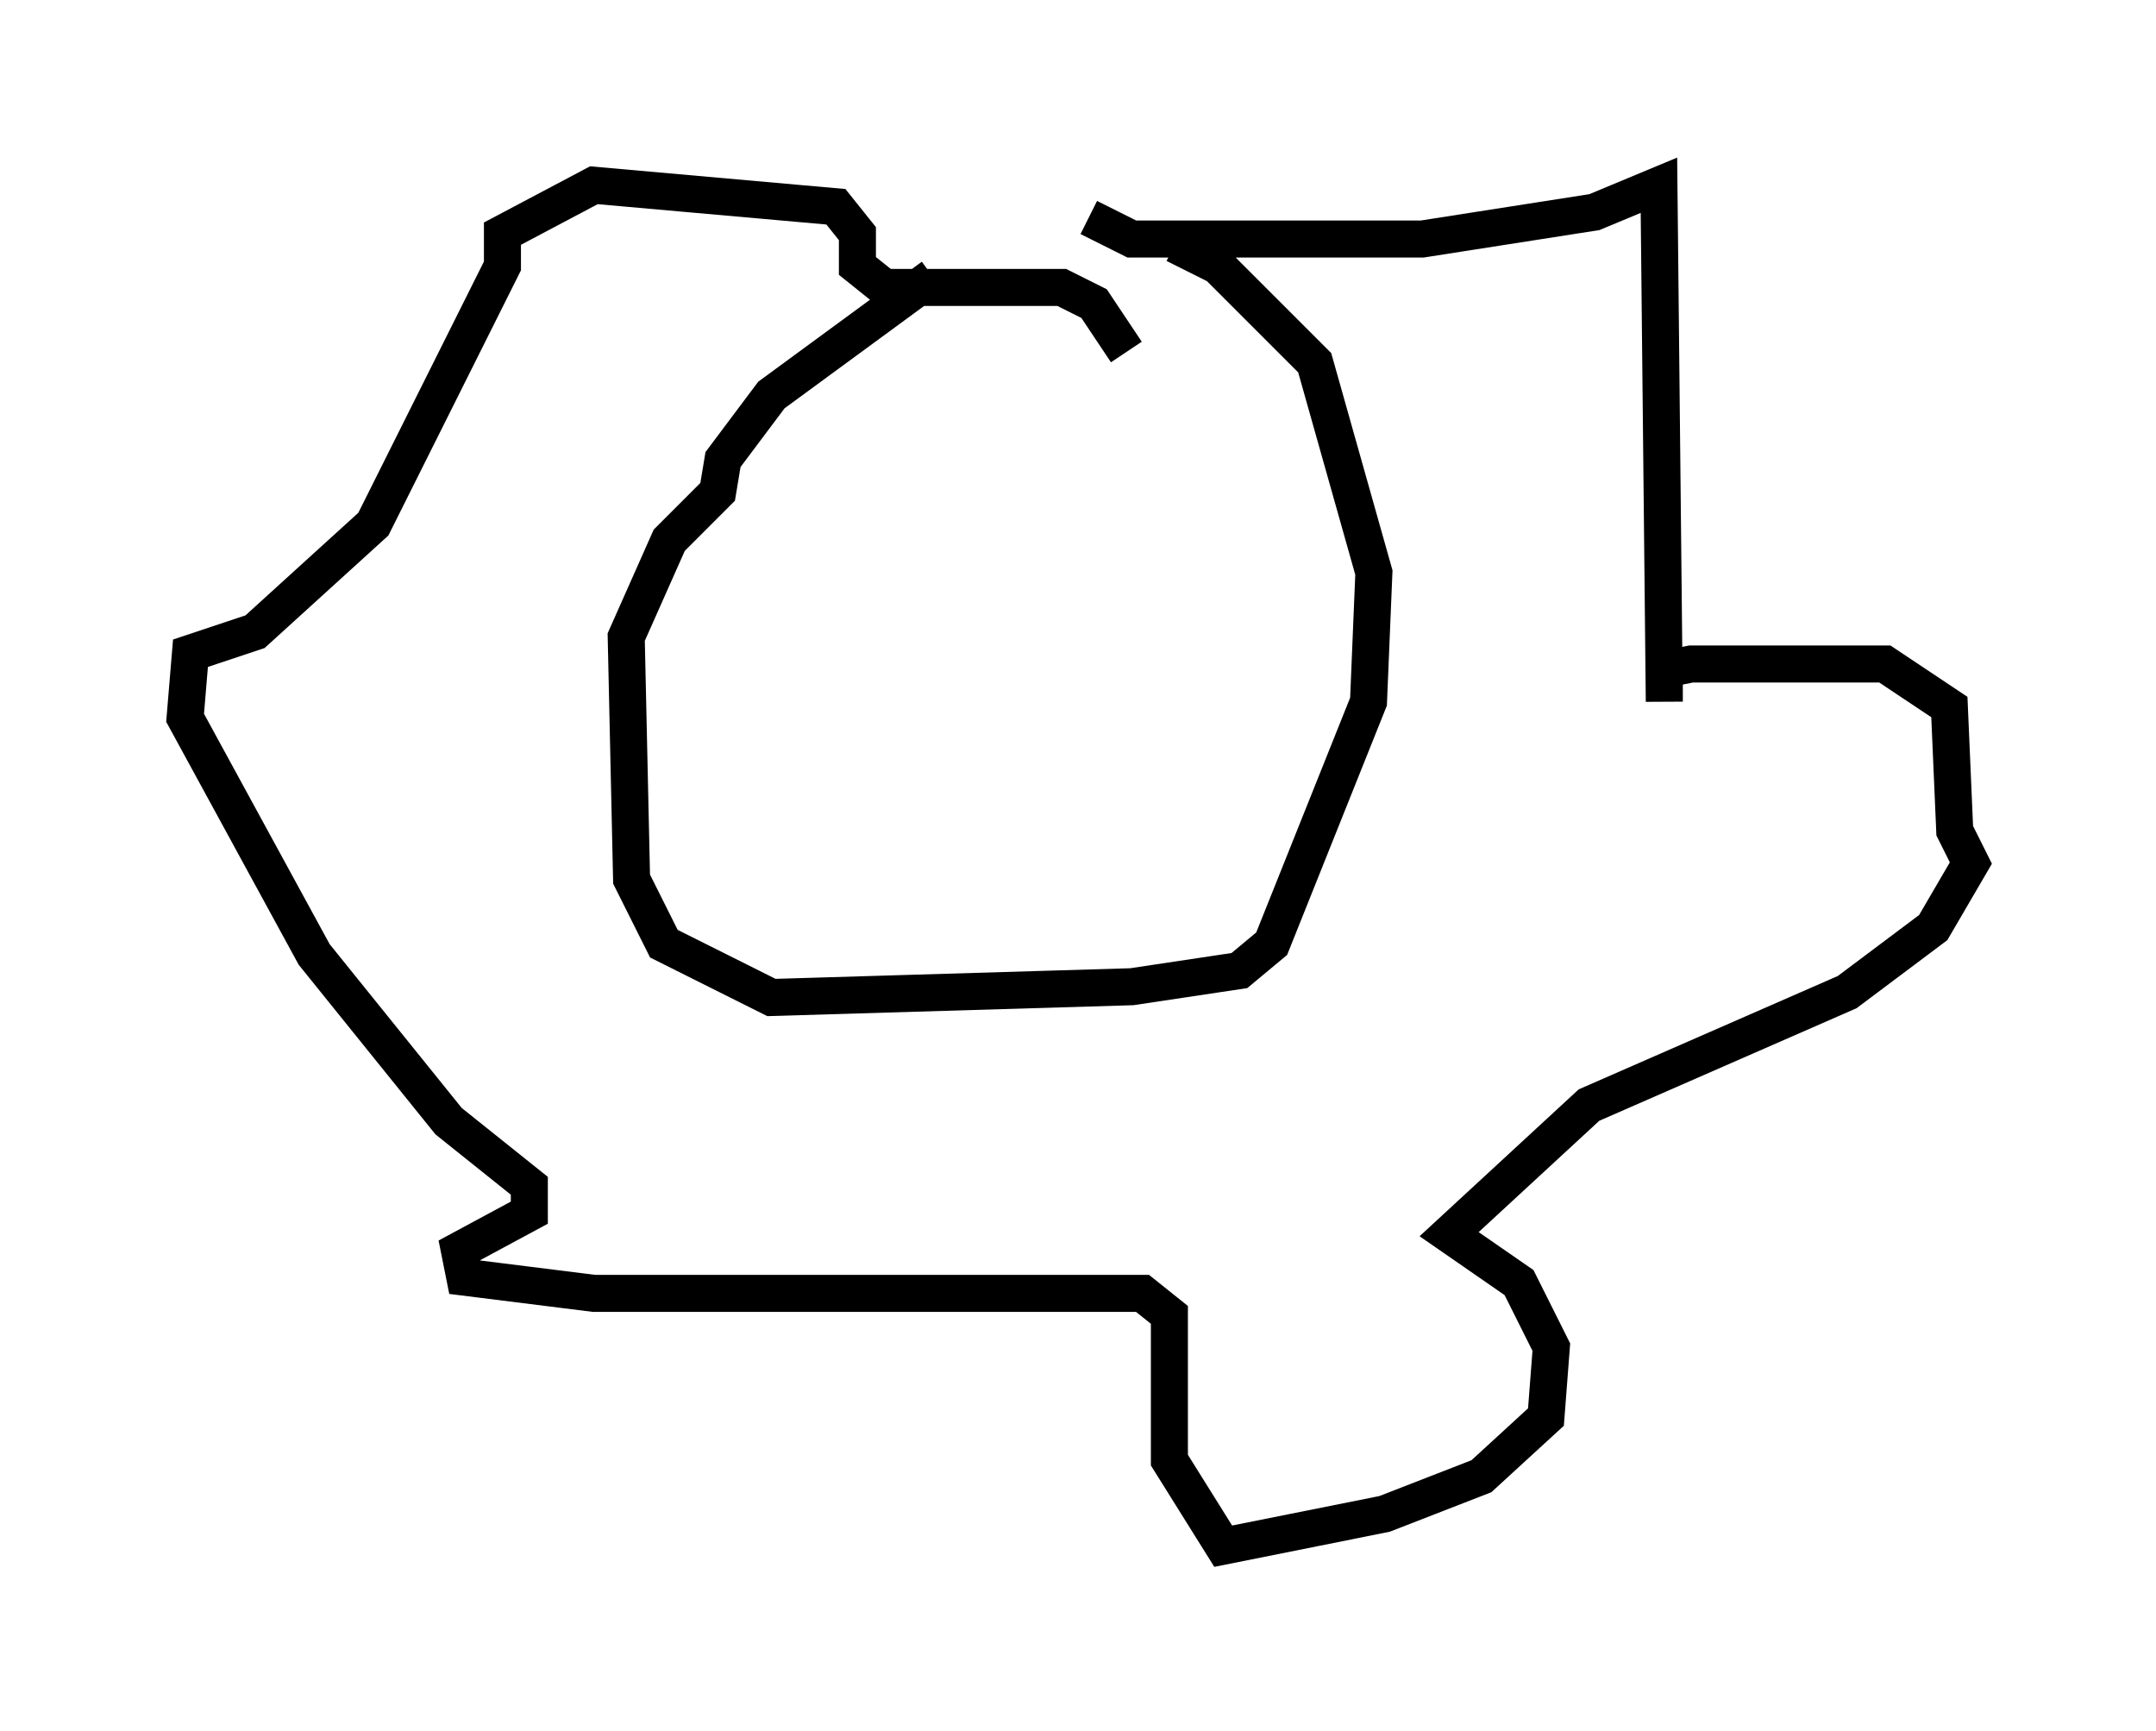 <?xml version="1.0" encoding="utf-8" ?>
<svg baseProfile="full" height="46.749" version="1.1" width="58.223" xmlns="http://www.w3.org/2000/svg" xmlns:ev="http://www.w3.org/2001/xml-events" xmlns:xlink="http://www.w3.org/1999/xlink"><defs /><rect fill="white" height="46.749" width="58.223" x="0" y="0" /><path d="M31, 7.615 m-5.81, -0.145 l-4.358, 3.196 -1.307, 1.743 l-0.145, 0.872 -1.307, 1.307 l-1.162, 2.615 0.145, 6.536 l0.872, 1.743 2.905, 1.453 l9.732, -0.291 2.905, -0.436 l0.872, -0.726 2.615, -6.536 l0.145, -3.486 -1.598, -5.665 l-2.615, -2.615 -1.162, -0.581 m-2.324, -0.726 l1.162, 0.581 7.844, 0.0 l4.648, -0.726 1.743, -0.726 l0.145, 13.944 0.0, -0.872 l0.726, -0.145 5.229, 0.0 l1.743, 1.162 0.145, 3.341 l0.436, 0.872 -1.017, 1.743 l-2.324, 1.743 -6.972, 3.05 l-3.777, 3.486 1.888, 1.307 l0.872, 1.743 -0.145, 1.888 l-1.743, 1.598 -2.615, 1.017 l-4.358, 0.872 -1.453, -2.324 l0.0, -3.922 -0.726, -0.581 l-14.816, 0.0 -3.486, -0.436 l-0.145, -0.726 1.888, -1.017 l0.0, -0.726 -2.179, -1.743 l-3.631, -4.503 -3.486, -6.391 l0.145, -1.743 1.743, -0.581 l3.196, -2.905 3.486, -6.972 l0.0, -0.872 2.469, -1.307 l6.536, 0.581 0.581, 0.726 l0.0, 0.872 0.726, 0.581 l4.793, 0.0 0.872, 0.436 l0.872, 1.307 " fill="none" stroke="black" stroke-width="1" /></svg>